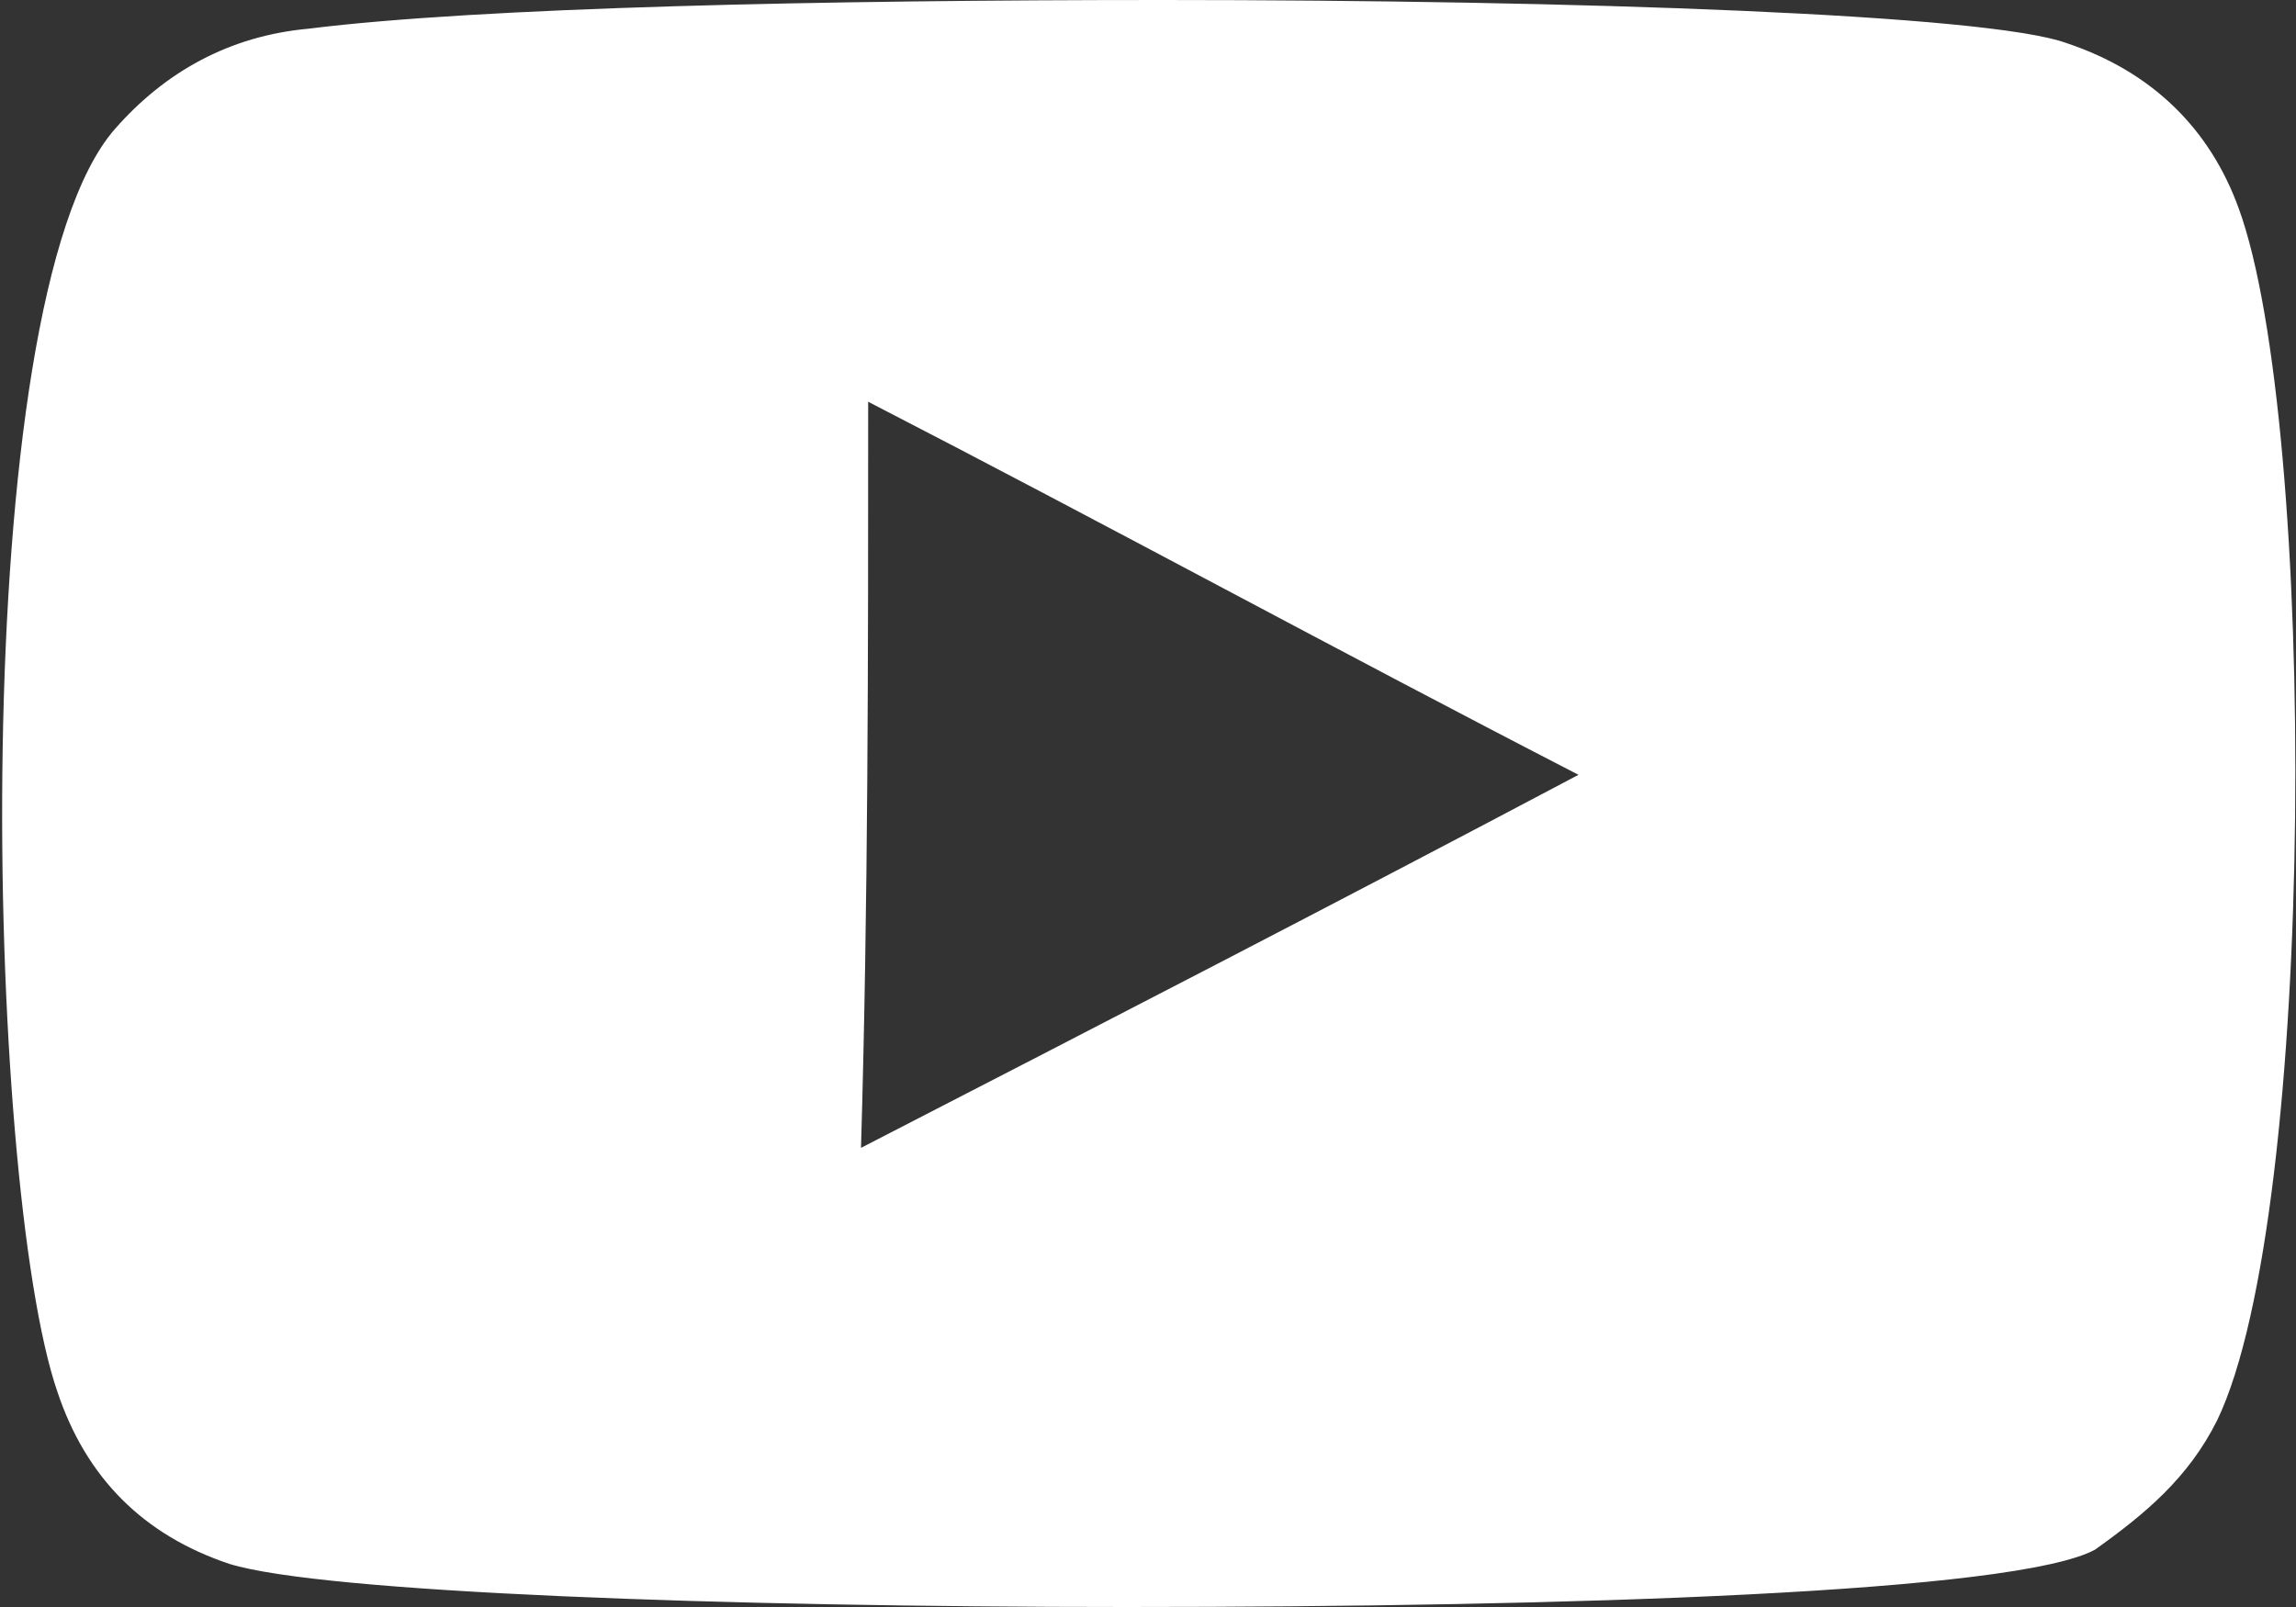 <?xml version="1.0" encoding="utf-8"?>
<!-- Generator: Adobe Illustrator 27.0.0, SVG Export Plug-In . SVG Version: 6.00 Build 0)  -->
<svg version="1.1" id="Layer_1" xmlns="http://www.w3.org/2000/svg" xmlns:xlink="http://www.w3.org/1999/xlink" x="0px" y="0px"
	 viewBox="0 0 32 22.4" style="enable-background:new 0 0 32 22.4;" xml:space="preserve">
<rect x="0" y="0" width="32" height="22.4" fill="#333333" stroke="none"/>
<style type="text/css">
	.st0{fill:#FFFFFF;}
</style>
<g>
	<path class="st0" d="M31.2,2.9c1.1,3,1.1,14-0.3,16.9c-0.4,0.8-1,1.3-1.7,1.8c-1.1,0.6-7.3,0.8-13.5,0.8c-5.6,0-11.2-0.2-12.5-0.6
		c-1.2-0.4-2-1.2-2.4-2.4c-1-2.9-1.3-15.2,0.8-17.6C2.3,1,3.2,0.5,4.3,0.4C6.7,0.1,11.5,0,16.2,0C22,0,27.7,0.2,28.8,0.6
		C30,1,30.8,1.8,31.2,2.9z M12,16c3.3-1.7,6.6-3.4,10-5.2c-3.3-1.7-6.6-3.5-9.9-5.2C12.1,9.2,12.1,12.6,12,16"/>
</g>
</svg>
